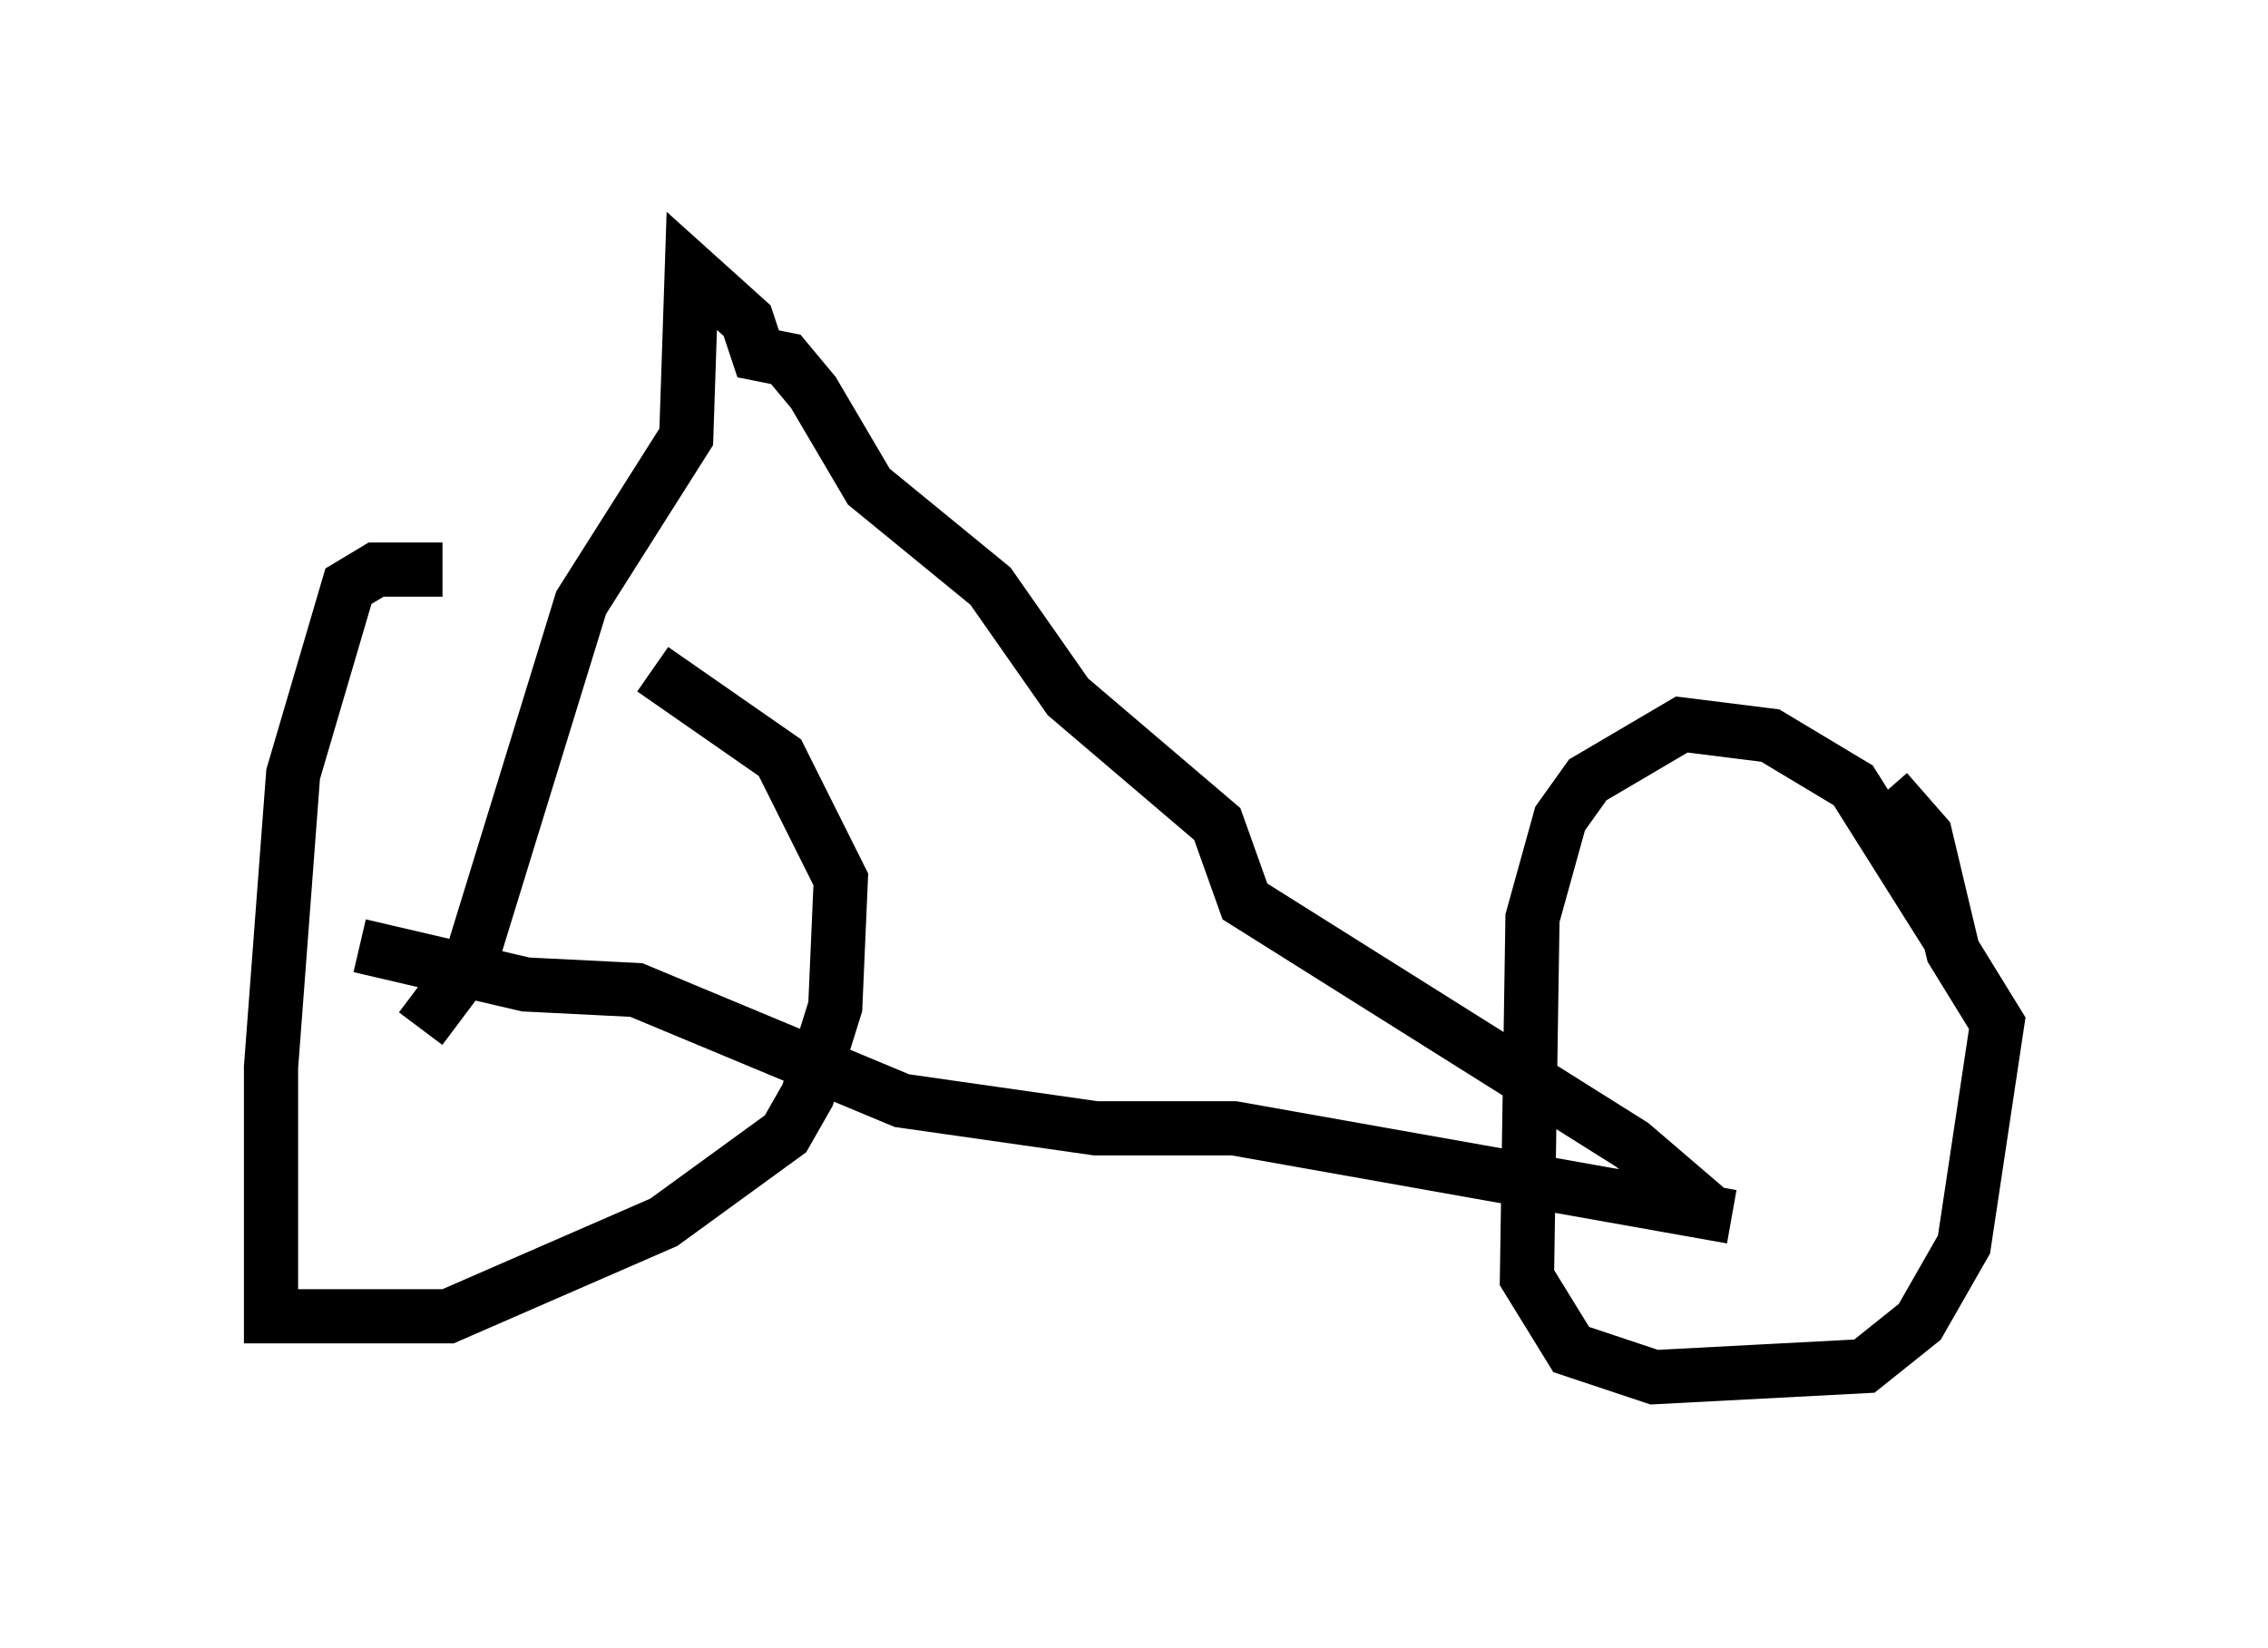<?xml version="1.0" encoding="utf-8" ?>
<svg baseProfile="full" height="30.417" version="1.1" width="41.85" xmlns="http://www.w3.org/2000/svg" xmlns:ev="http://www.w3.org/2001/xml-events" xmlns:xlink="http://www.w3.org/1999/xlink"><defs /><rect fill="white" height="30.417" width="41.85" x="0" y="0" /><path d="M12.861, 11.942 m-4.696, -1.429 l-1.225, 0.0 -0.51, 0.306 l-1.021, 3.471 -0.408, 5.41 l0.0, 4.594 3.267, 0.0 l3.981, -1.735 2.246, -1.633 l0.408, -0.715 0.51, -1.633 l0.102, -2.348 -1.123, -2.246 l-2.348, -1.633 m23.888, 4.9 l-1.735, -2.756 -1.531, -0.919 l-1.633, -0.204 -1.735, 1.021 l-0.51, 0.715 -0.51, 1.838 l-0.102, 6.635 0.817, 1.327 l1.531, 0.51 3.879, -0.204 l1.021, -0.817 0.817, -1.429 l0.613, -4.083 -0.817, -1.327 l-0.51, -2.144 -0.715, -0.817 m-28.175, 2.858 l3.063, 0.715 2.042, 0.102 l4.9, 2.042 3.573, 0.51 l2.552, 0.0 9.188, 1.633 m-0.408, -0.102 l-1.429, -1.225 -7.146, -4.492 l-0.51, -1.429 -2.756, -2.348 l-1.429, -2.042 -2.246, -1.838 l-1.021, -1.735 -0.51, -0.613 l-0.51, -0.102 -0.204, -0.613 l-1.021, -0.919 -0.102, 3.063 l-1.94, 3.063 -2.042, 6.635 l-0.919, 1.225 " fill="none" stroke="black" stroke-width="1" /></svg>